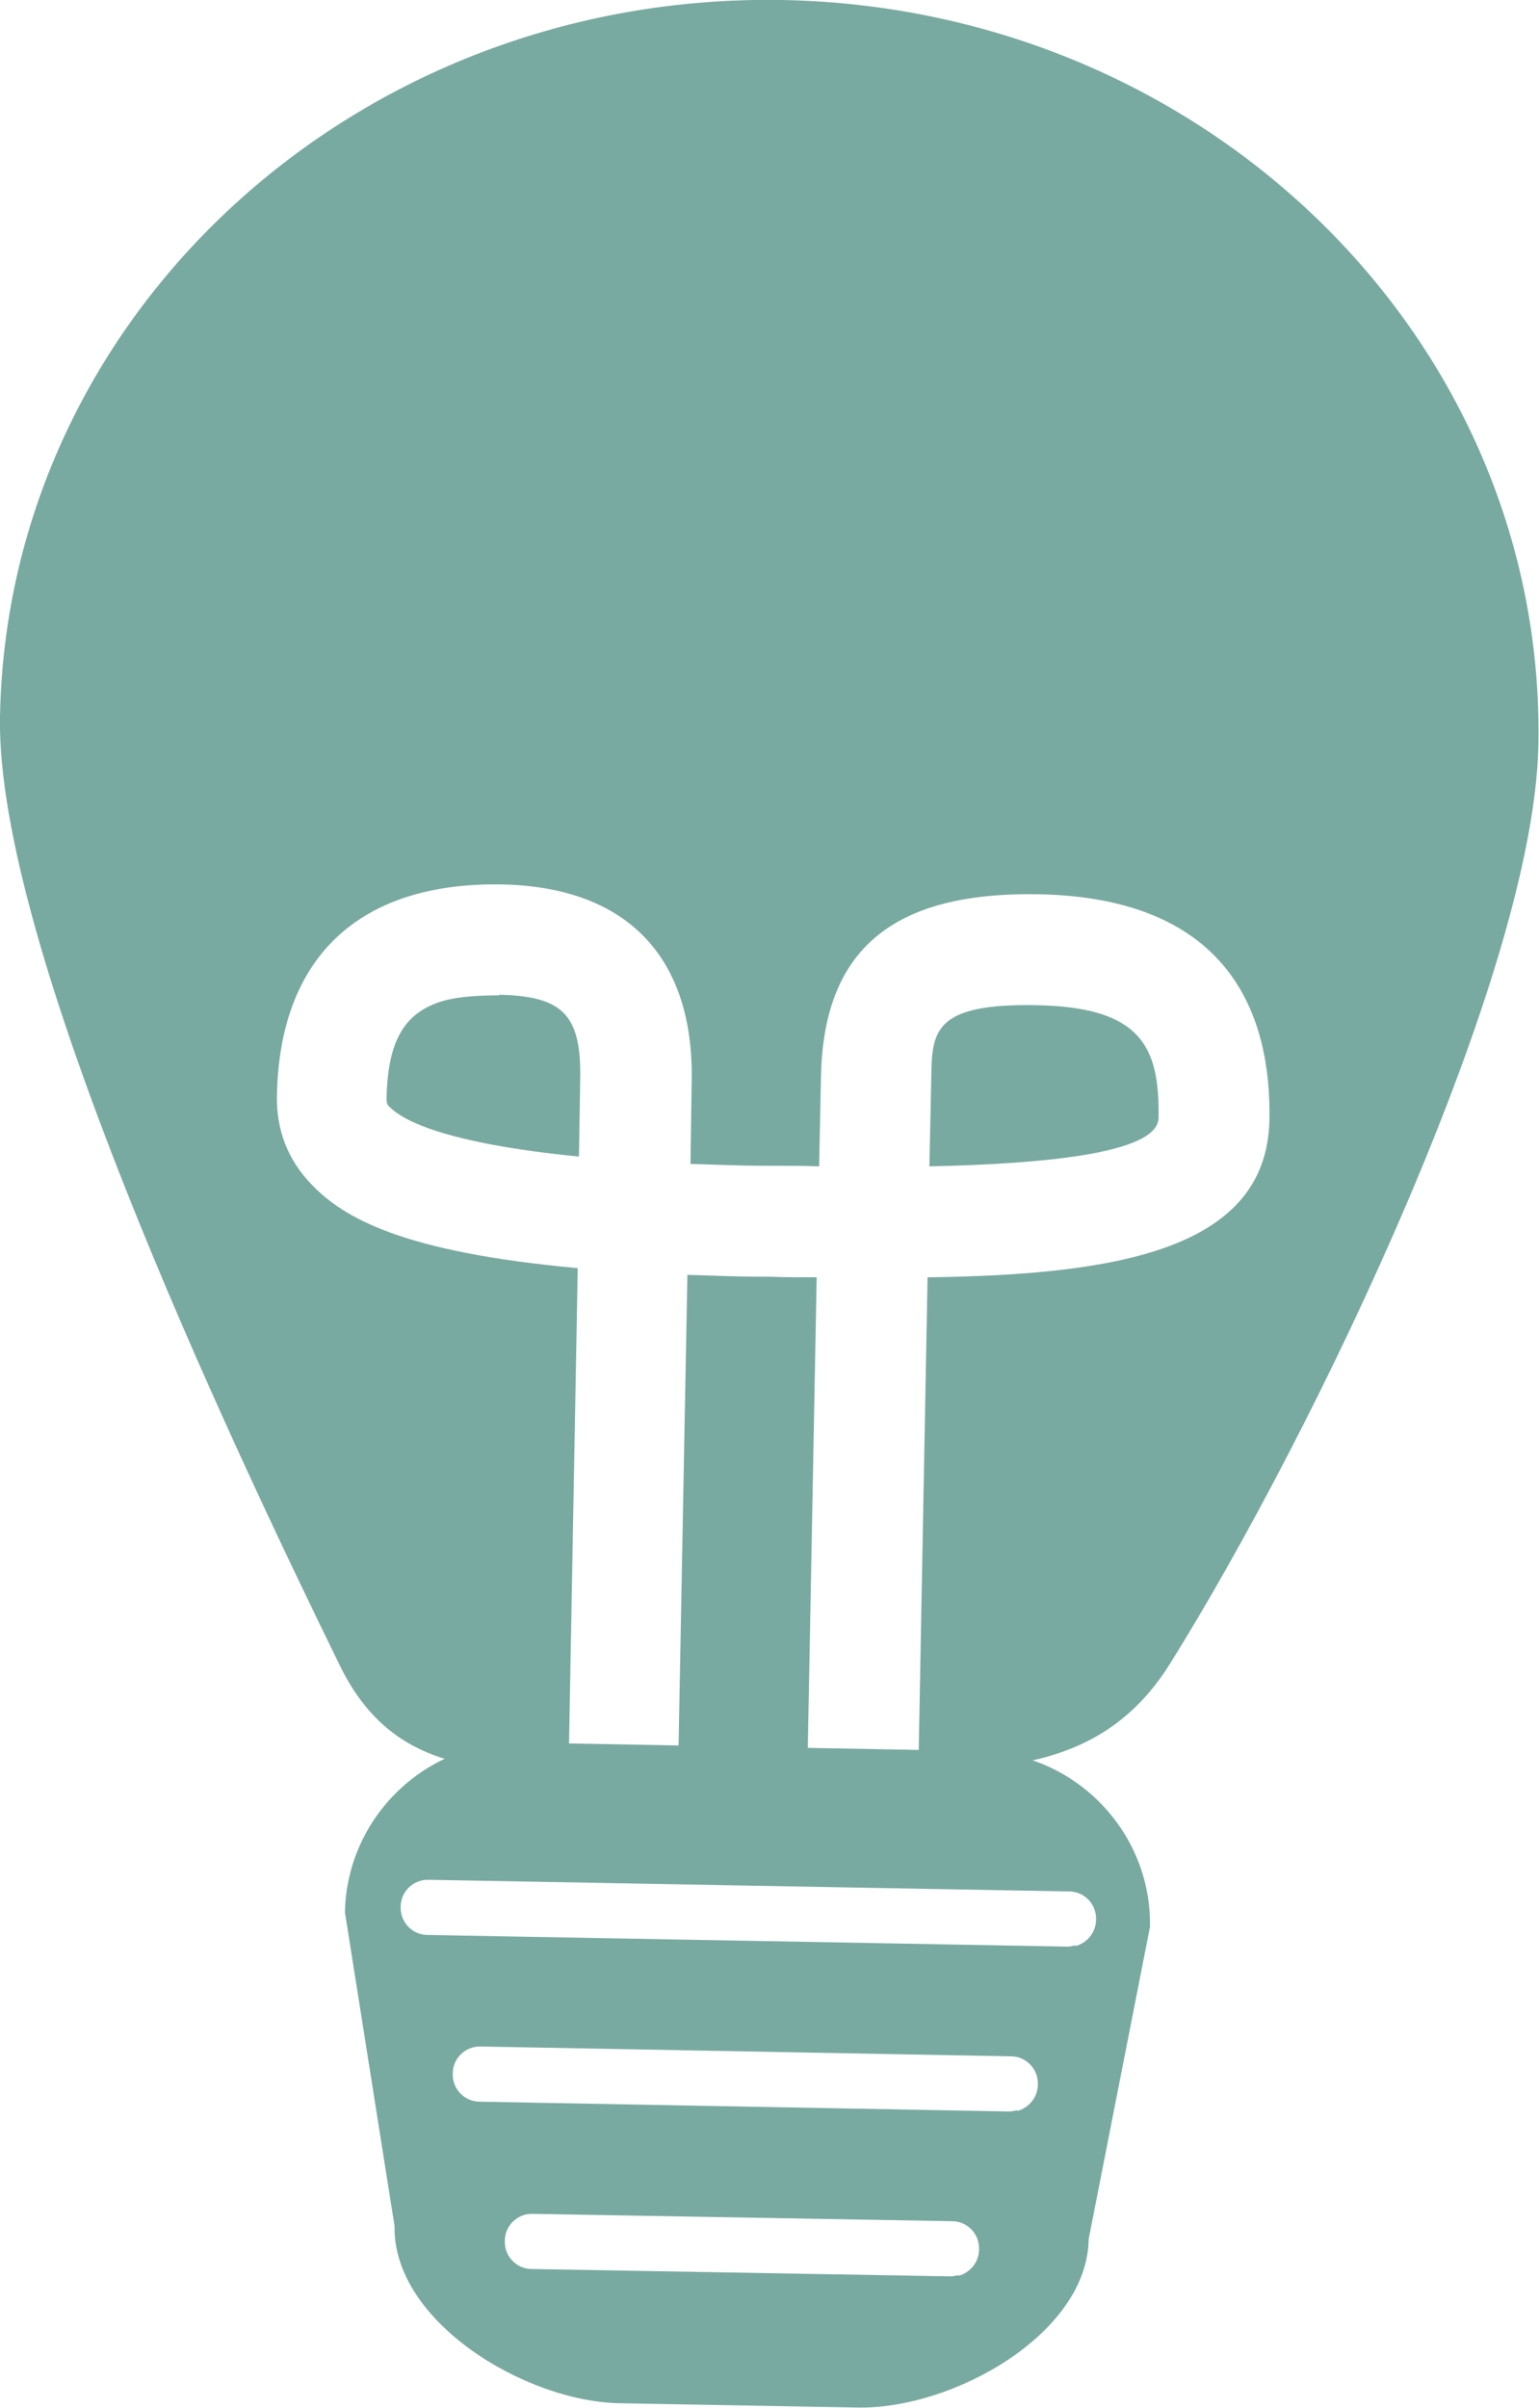 <?xml version="1.0" encoding="UTF-8"?><svg id="Layer_2" xmlns="http://www.w3.org/2000/svg" viewBox="0 0 25.12 39.29"><defs><style>.cls-1{fill:#78aaa1;stroke-width:0px;}</style></defs><g id="Layer_3"><path class="cls-1" d="M8.15,16.24c-.35,0-.64.02-.88.08-.67.18-.94.66-.96,1.59,0,.08,0,.11.06.16.19.19.84.58,3.08.8l.02-1.26c.02-1.05-.28-1.36-1.33-1.38Z"/><path class="cls-1" d="M13.33,20.84c-.25,0-.51,0-.77-.01h-.13c-.43,0-.83-.02-1.21-.03l-.15,7.99c.38-.02.77-.02,1.17-.02.32,0,.63.02.94.03l.15-7.96Z"/><path class="cls-1" d="M16.91,16.4c-1.69-.03-1.7.44-1.71,1.21l-.03,1.42c1.86-.04,3.73-.21,3.74-.79.02-1.17-.29-1.81-2-1.84Z"/><path class="cls-1" d="M12.77,0C5.84-.12.12,5.11,0,11.69c-.07,3.71,3.7,11.71,5.55,15.49.77,1.57,2.08,1.75,3.73,1.7l.15-8.19c-2.86-.26-3.82-.82-4.34-1.36-.39-.4-.58-.89-.57-1.45.04-2.27,1.35-3.49,3.67-3.45,2.04.04,3.14,1.18,3.1,3.22l-.02,1.34c.37.01.77.03,1.2.03h.13c.23,0,.49,0,.77.01l.03-1.46c.04-2.08,1.17-3.02,3.55-2.98,3.17.06,3.8,2.03,3.77,3.68-.04,2.12-2.49,2.53-5.58,2.57l-.15,8.03c1.74.02,3.16-.21,4.11-1.73,2.36-3.78,5.94-11.25,6.01-14.99C25.23,5.57,19.71.13,12.77,0Z"/><path class="cls-1" d="M16,28.57l-7.5-.14c-1.55-.03-2.84,1.22-2.87,2.77l.81,5.12c-.03,1.55,2.12,2.86,3.67,2.89l3.89.07c1.55.03,3.75-1.2,3.77-2.75l1-5.09c.03-1.55-1.22-2.84-2.77-2.87ZM15.64,37.12s-.08.02-.12.02l-6.84-.12c-.25,0-.45-.21-.44-.46,0-.25.21-.45.46-.44l6.84.12c.25,0,.45.21.44.46,0,.21-.15.38-.33.43ZM16.6,34.43s-.08.02-.12.02l-8.65-.16c-.25,0-.45-.21-.44-.46,0-.25.21-.45.46-.44l8.65.16c.25,0,.45.21.44.46,0,.21-.15.38-.33.43ZM17.55,31.74s-.08.02-.12.02l-10.45-.19c-.25,0-.45-.21-.44-.46,0-.25.21-.45.46-.44l10.45.19c.25,0,.45.21.44.46,0,.21-.15.38-.33.43Z"/></g></svg>